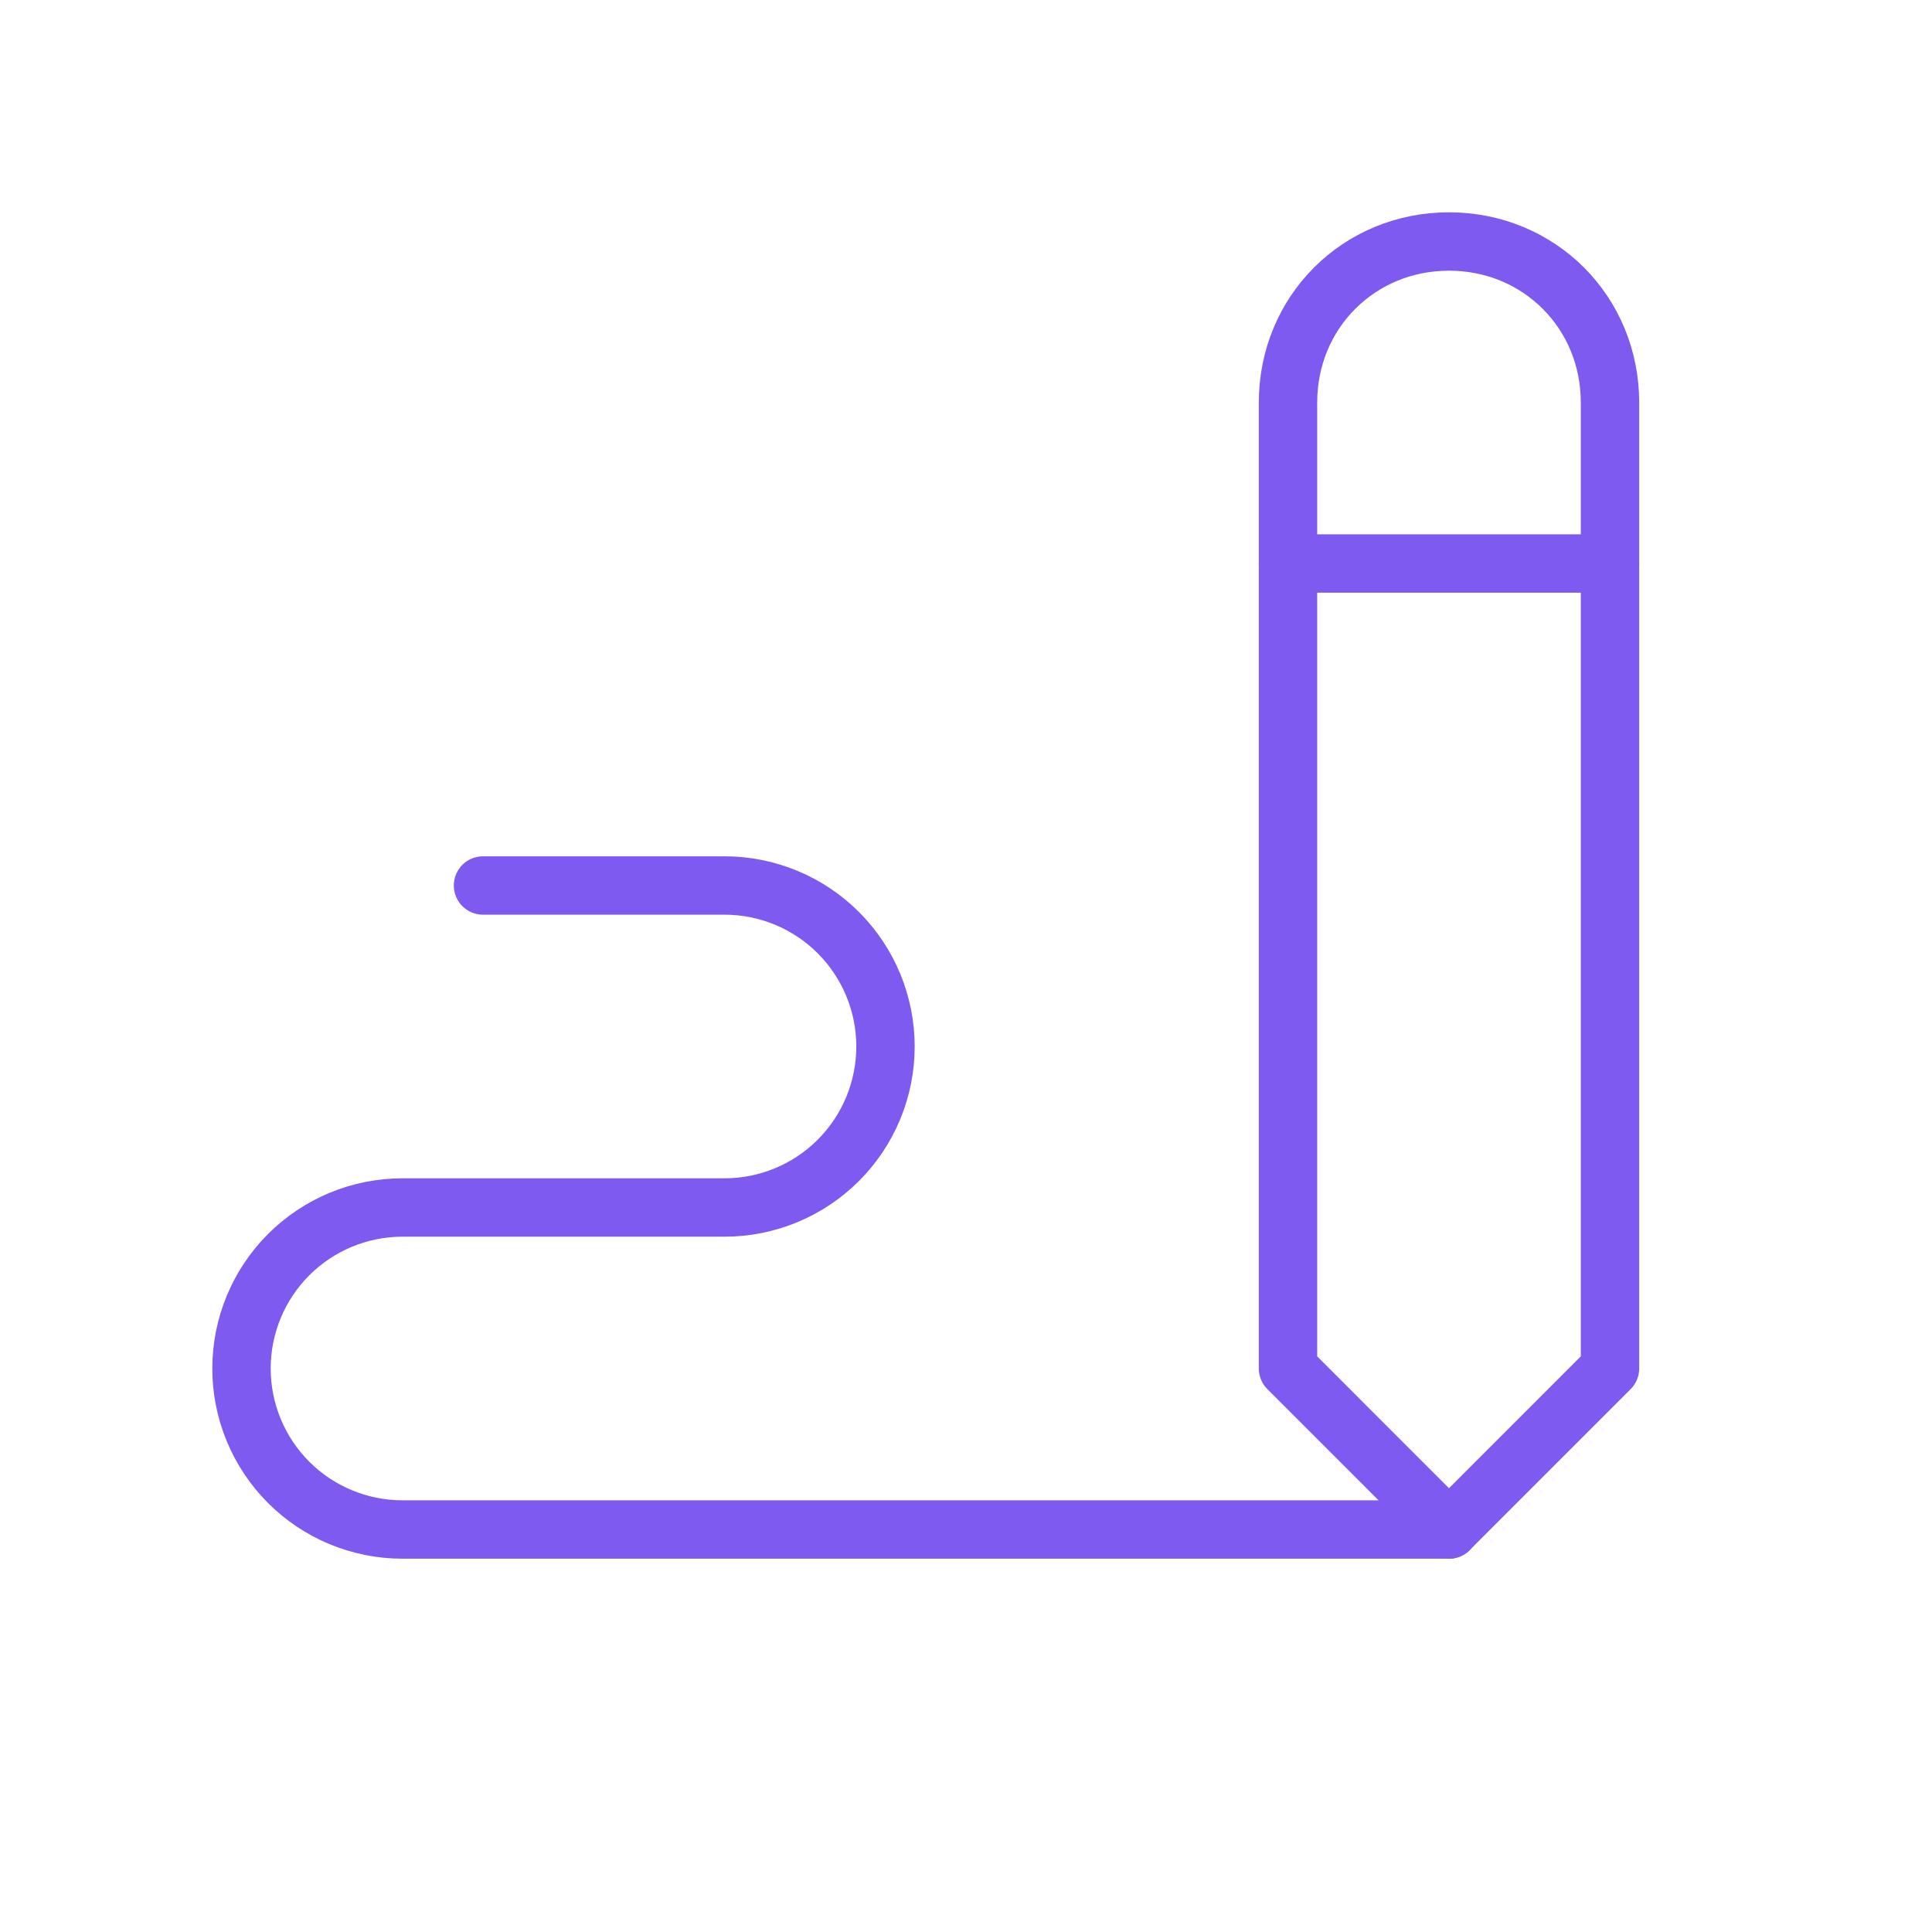 <svg width="91" height="91" viewBox="0 0 91 91" fill="none" xmlns="http://www.w3.org/2000/svg">
<path d="M75.833 64.458V18.958C75.833 14.708 72.501 11.375 68.25 11.375C64 11.375 60.667 14.708 60.667 18.958V64.458L68.25 72.042L75.833 64.458Z" stroke="#7F5AF0" stroke-width="2.75" stroke-linecap="round" stroke-linejoin="round"/>
<path d="M60.667 26.542H75.833" stroke="#7F5AF0" stroke-width="2.75" stroke-linecap="round" stroke-linejoin="round"/>
<path d="M68.25 72.042H18.958C16.947 72.042 15.018 71.243 13.596 69.821C12.174 68.398 11.375 66.47 11.375 64.458C11.375 62.447 12.174 60.518 13.596 59.096C15.018 57.674 16.947 56.875 18.958 56.875H34.125C36.136 56.875 38.065 56.076 39.487 54.654C40.909 53.232 41.708 51.303 41.708 49.292C41.708 47.28 40.909 45.352 39.487 43.929C38.065 42.507 36.136 41.708 34.125 41.708H22.75" stroke="#7F5AF0" stroke-width="2.75" stroke-linecap="round" stroke-linejoin="round"/>
</svg>
